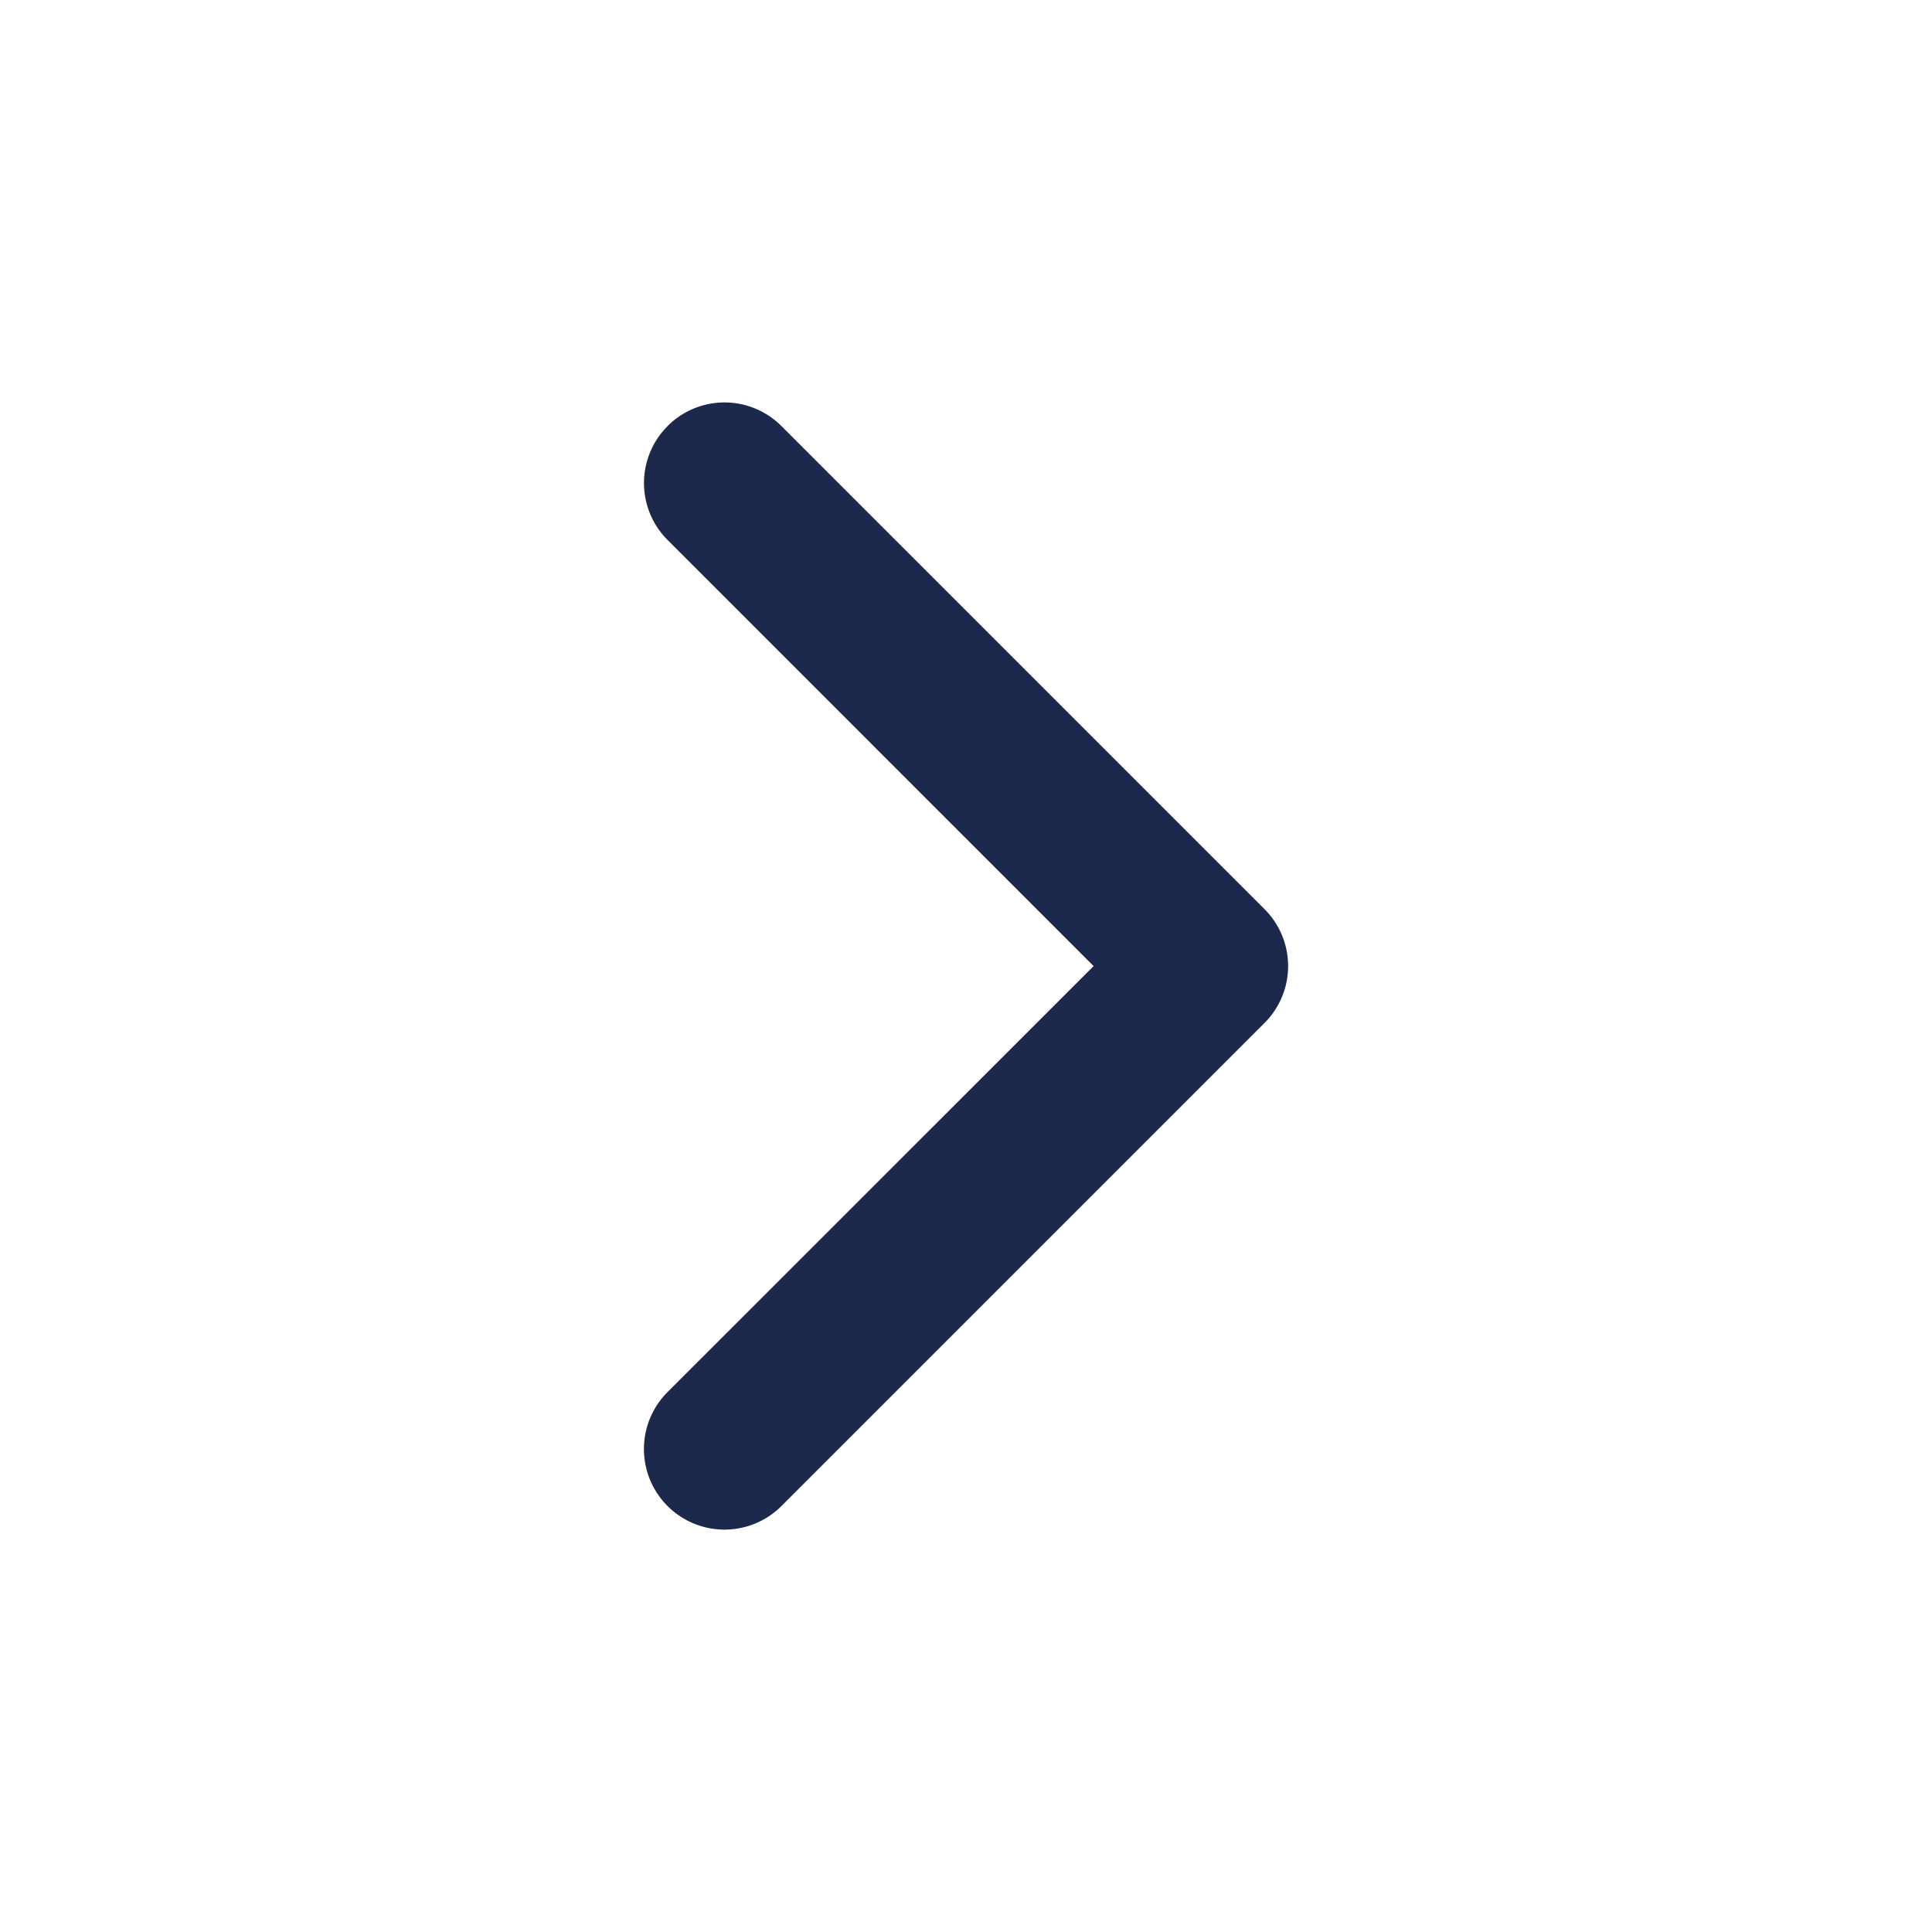 <svg class="chevron-icon chevron-icon--slider" viewBox="0 0 20 20" fill="none" xmlns="http://www.w3.org/2000/svg">
    <path fill-rule="evenodd" clip-rule="evenodd" d="M6.91 4.411a.833.833 0 011.18 0l5 5a.833.833 0 010 1.179l-5 5a.833.833 0 01-1.18-1.179l4.411-4.41-4.41-4.411a.833.833 0 010-1.179z" fill="#1C294D"/>
</svg>
